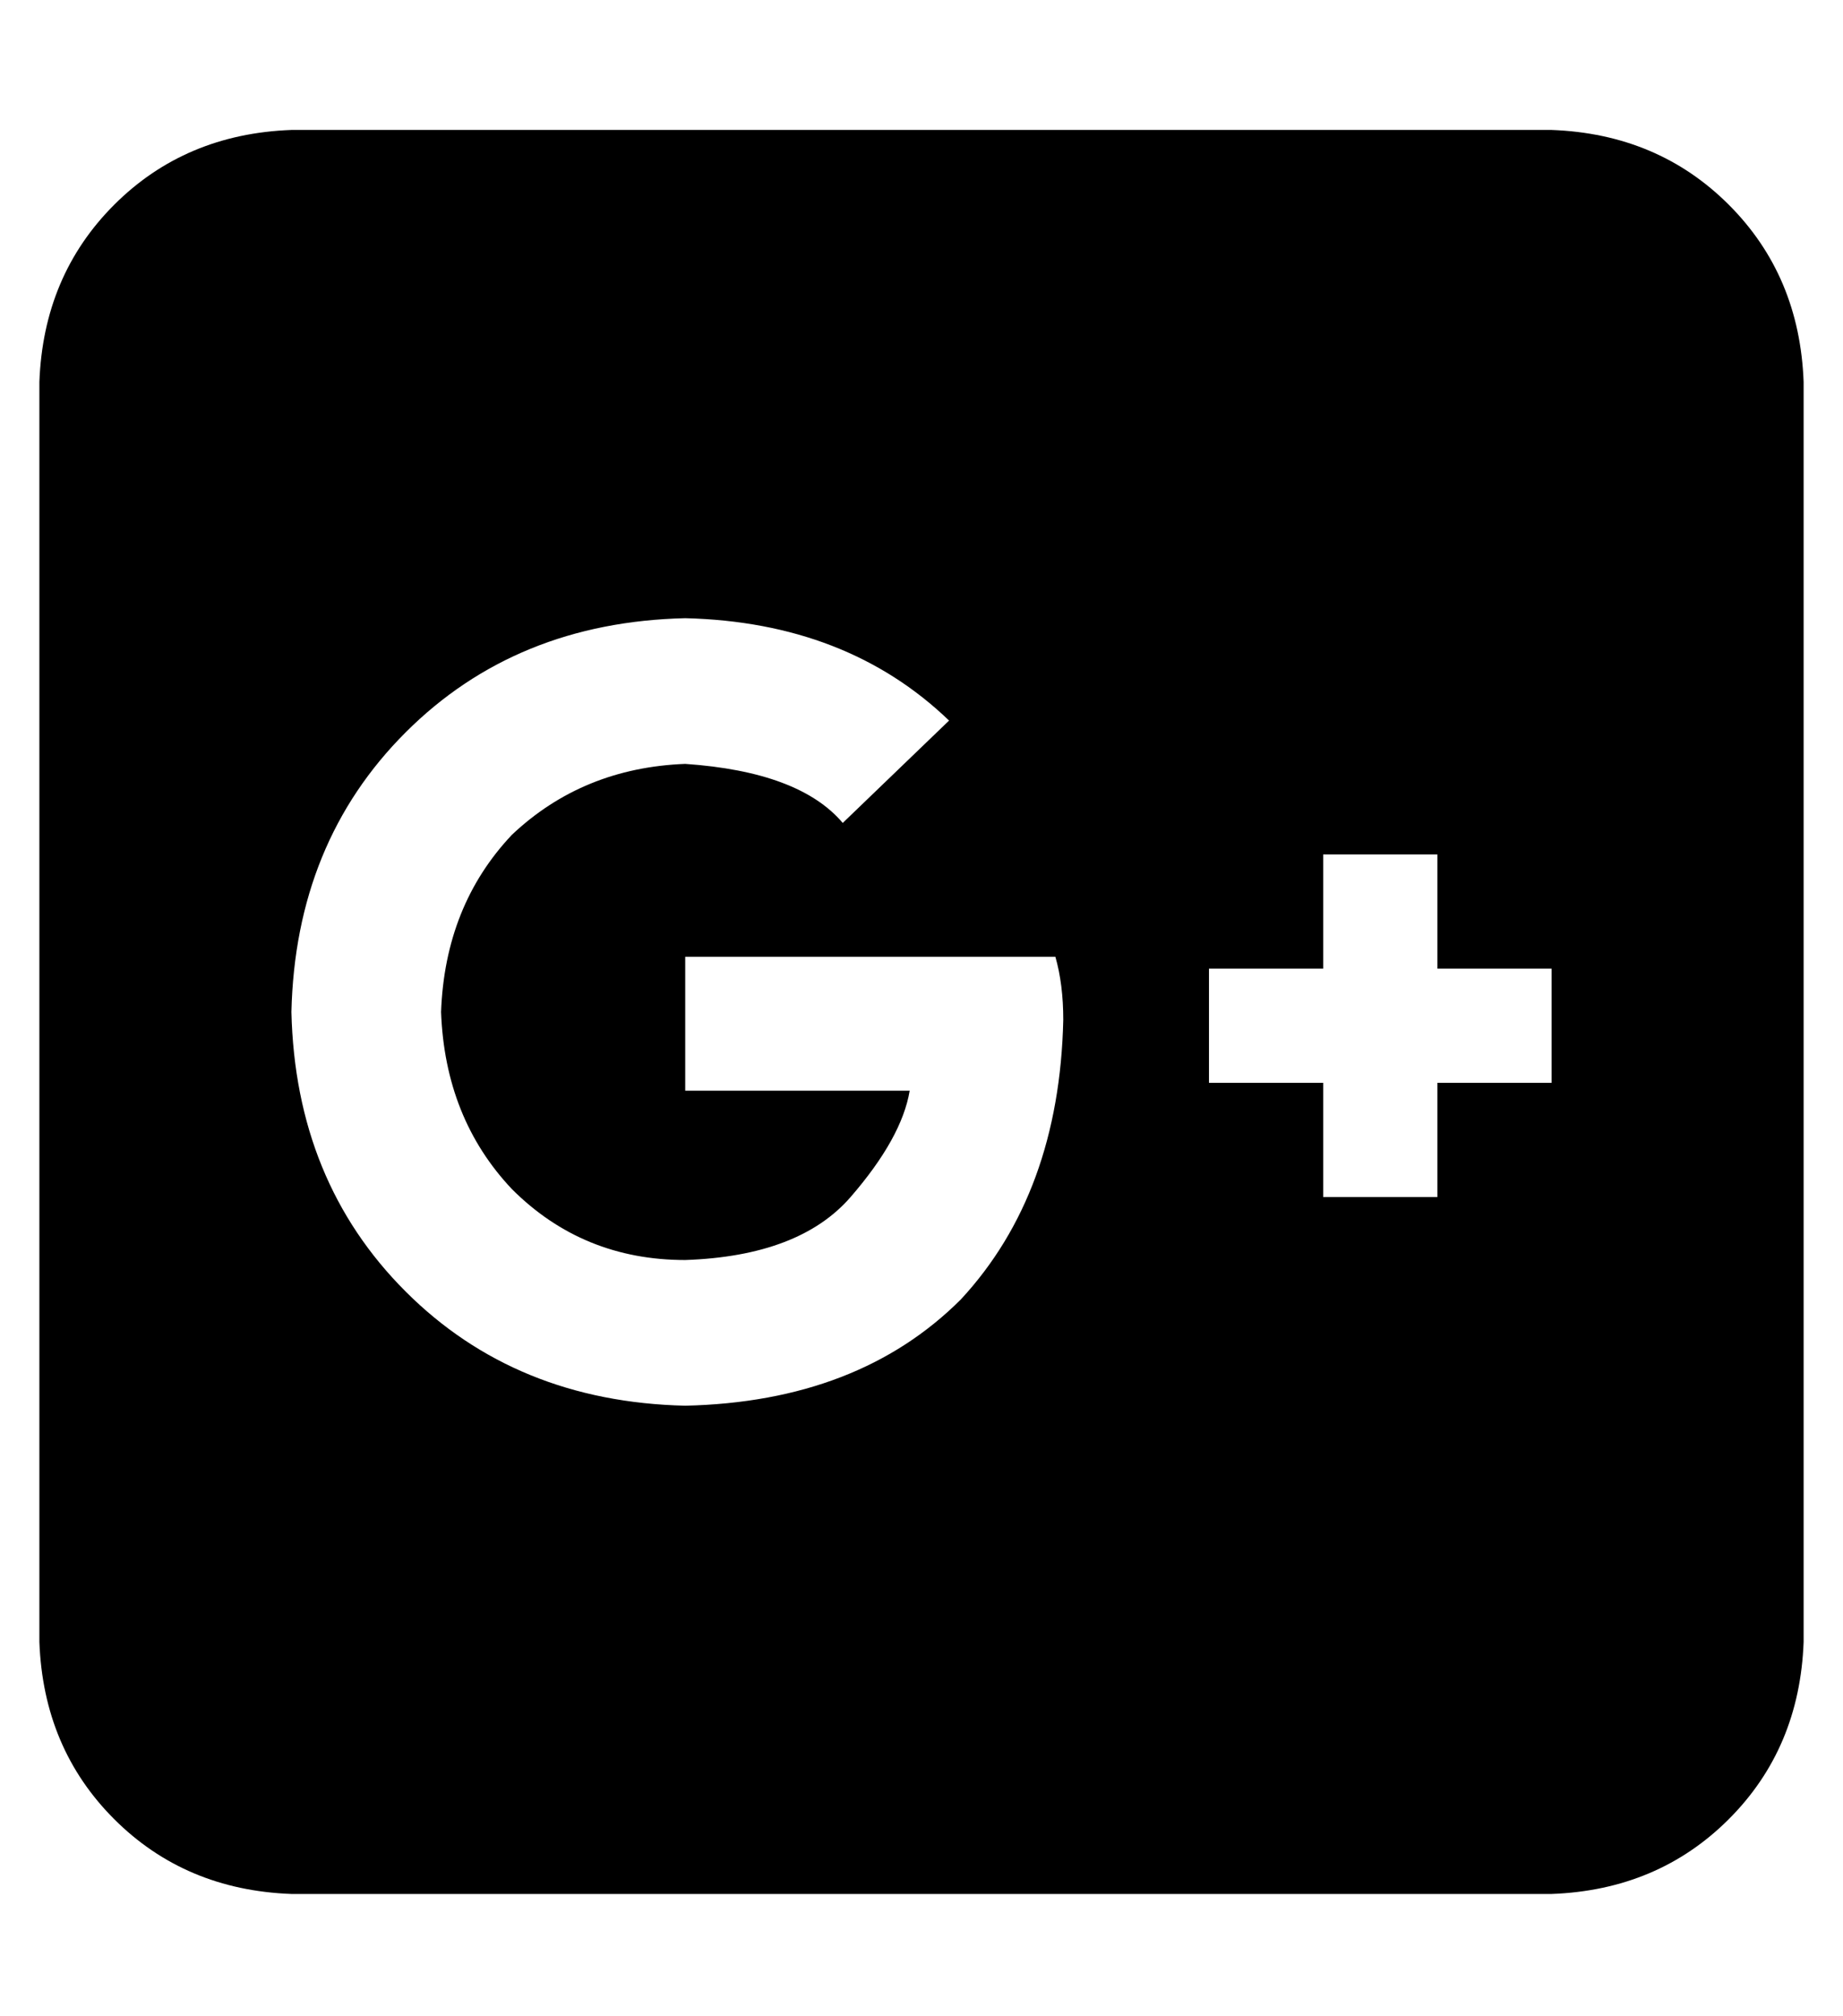 <?xml version="1.0" standalone="no"?>
<!DOCTYPE svg PUBLIC "-//W3C//DTD SVG 1.1//EN" "http://www.w3.org/Graphics/SVG/1.1/DTD/svg11.dtd" >
<svg xmlns="http://www.w3.org/2000/svg" xmlns:xlink="http://www.w3.org/1999/xlink" version="1.1" viewBox="-10 -40 468 512">
   <path fill="currentColor"
d="M448 57q-1 -27 -19 -45v0v0q-18 -18 -45 -19h-320v0q-27 1 -45 19t-19 45v320v0q1 27 19 45t45 19h320v0q27 -1 45 -19t19 -45v-320v0zM64 217q1 -43 29 -71v0v0q28 -28 71 -29q41 1 67 26l-27 26v0q-11 -13 -40 -15q-26 1 -44 18q-17 18 -18 45q1 27 18 45q18 18 44 18
q29 -1 42 -16t15 -27h-57v0v-34v0h94v0q2 7 2 16q-1 44 -26 71q-26 26 -70 27q-43 -1 -71 -29t-29 -71v0zM355 235v29v-29v29h-29v0v-29v0h-29v0v-29v0h29v0v-29v0h29v0v29v0h29v0v29v0h-29v0z" />
</svg>
